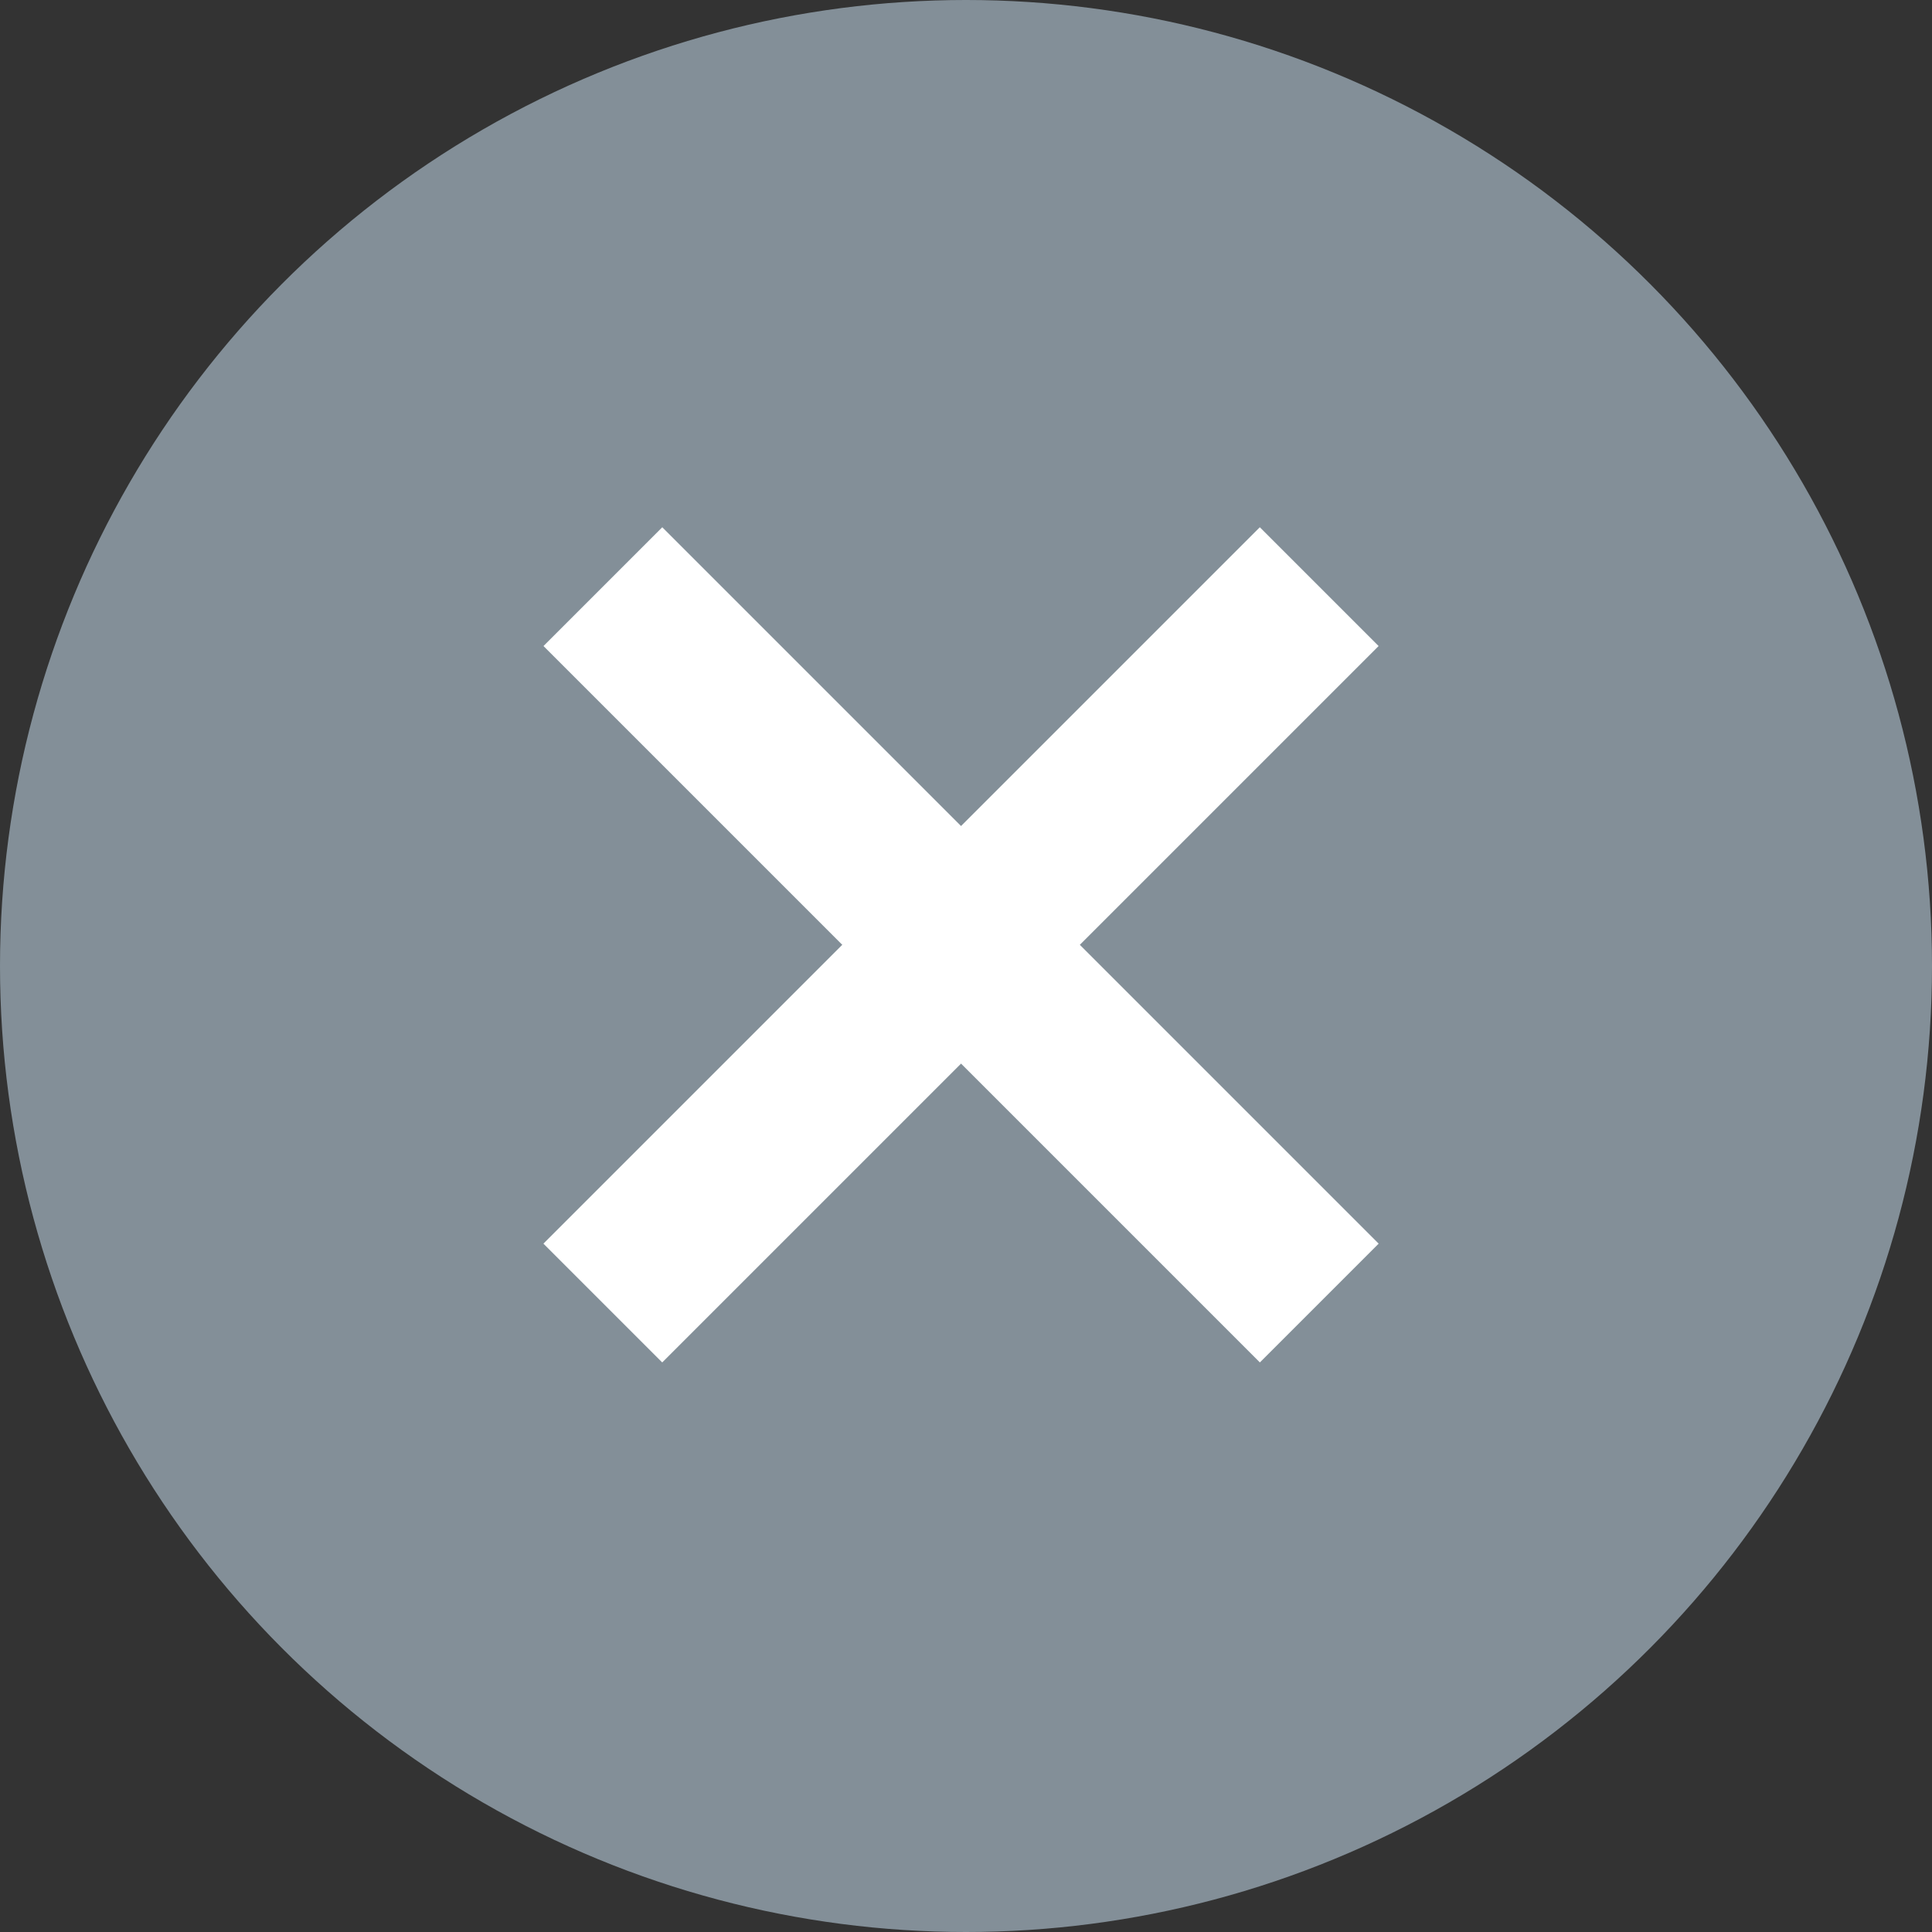 <svg xmlns="http://www.w3.org/2000/svg" width="23" height="23" viewBox="0 0 23 23">
  <rect x="0" y="0" width="23" height="23" fill="#333333" stroke="none"/>
  <g id="Group_18" data-name="Group 18" transform="translate(-1653.395 -188.667)">
    <g id="Group_14" data-name="Group 14" transform="translate(1653.395 188.667)">
      <circle id="Ellipse_3" data-name="Ellipse 3" cx="11.5" cy="11.5" r="11.5" transform="translate(0)" fill="#838f98"/>
      <g id="Group_11" data-name="Group 11" transform="translate(11.441 2.72) rotate(45)">
        <path id="Path_2" data-name="Path 2" d="M0,0V12.061" transform="translate(6.03)" fill="none" stroke="#fff" stroke-width="2"/>
        <path id="Path_3" data-name="Path 3" d="M0,0V12.061" transform="translate(12.061 6.03) rotate(90)" fill="none" stroke="#fff" stroke-width="2"/>
      </g>
    </g>
  </g>
</svg>
